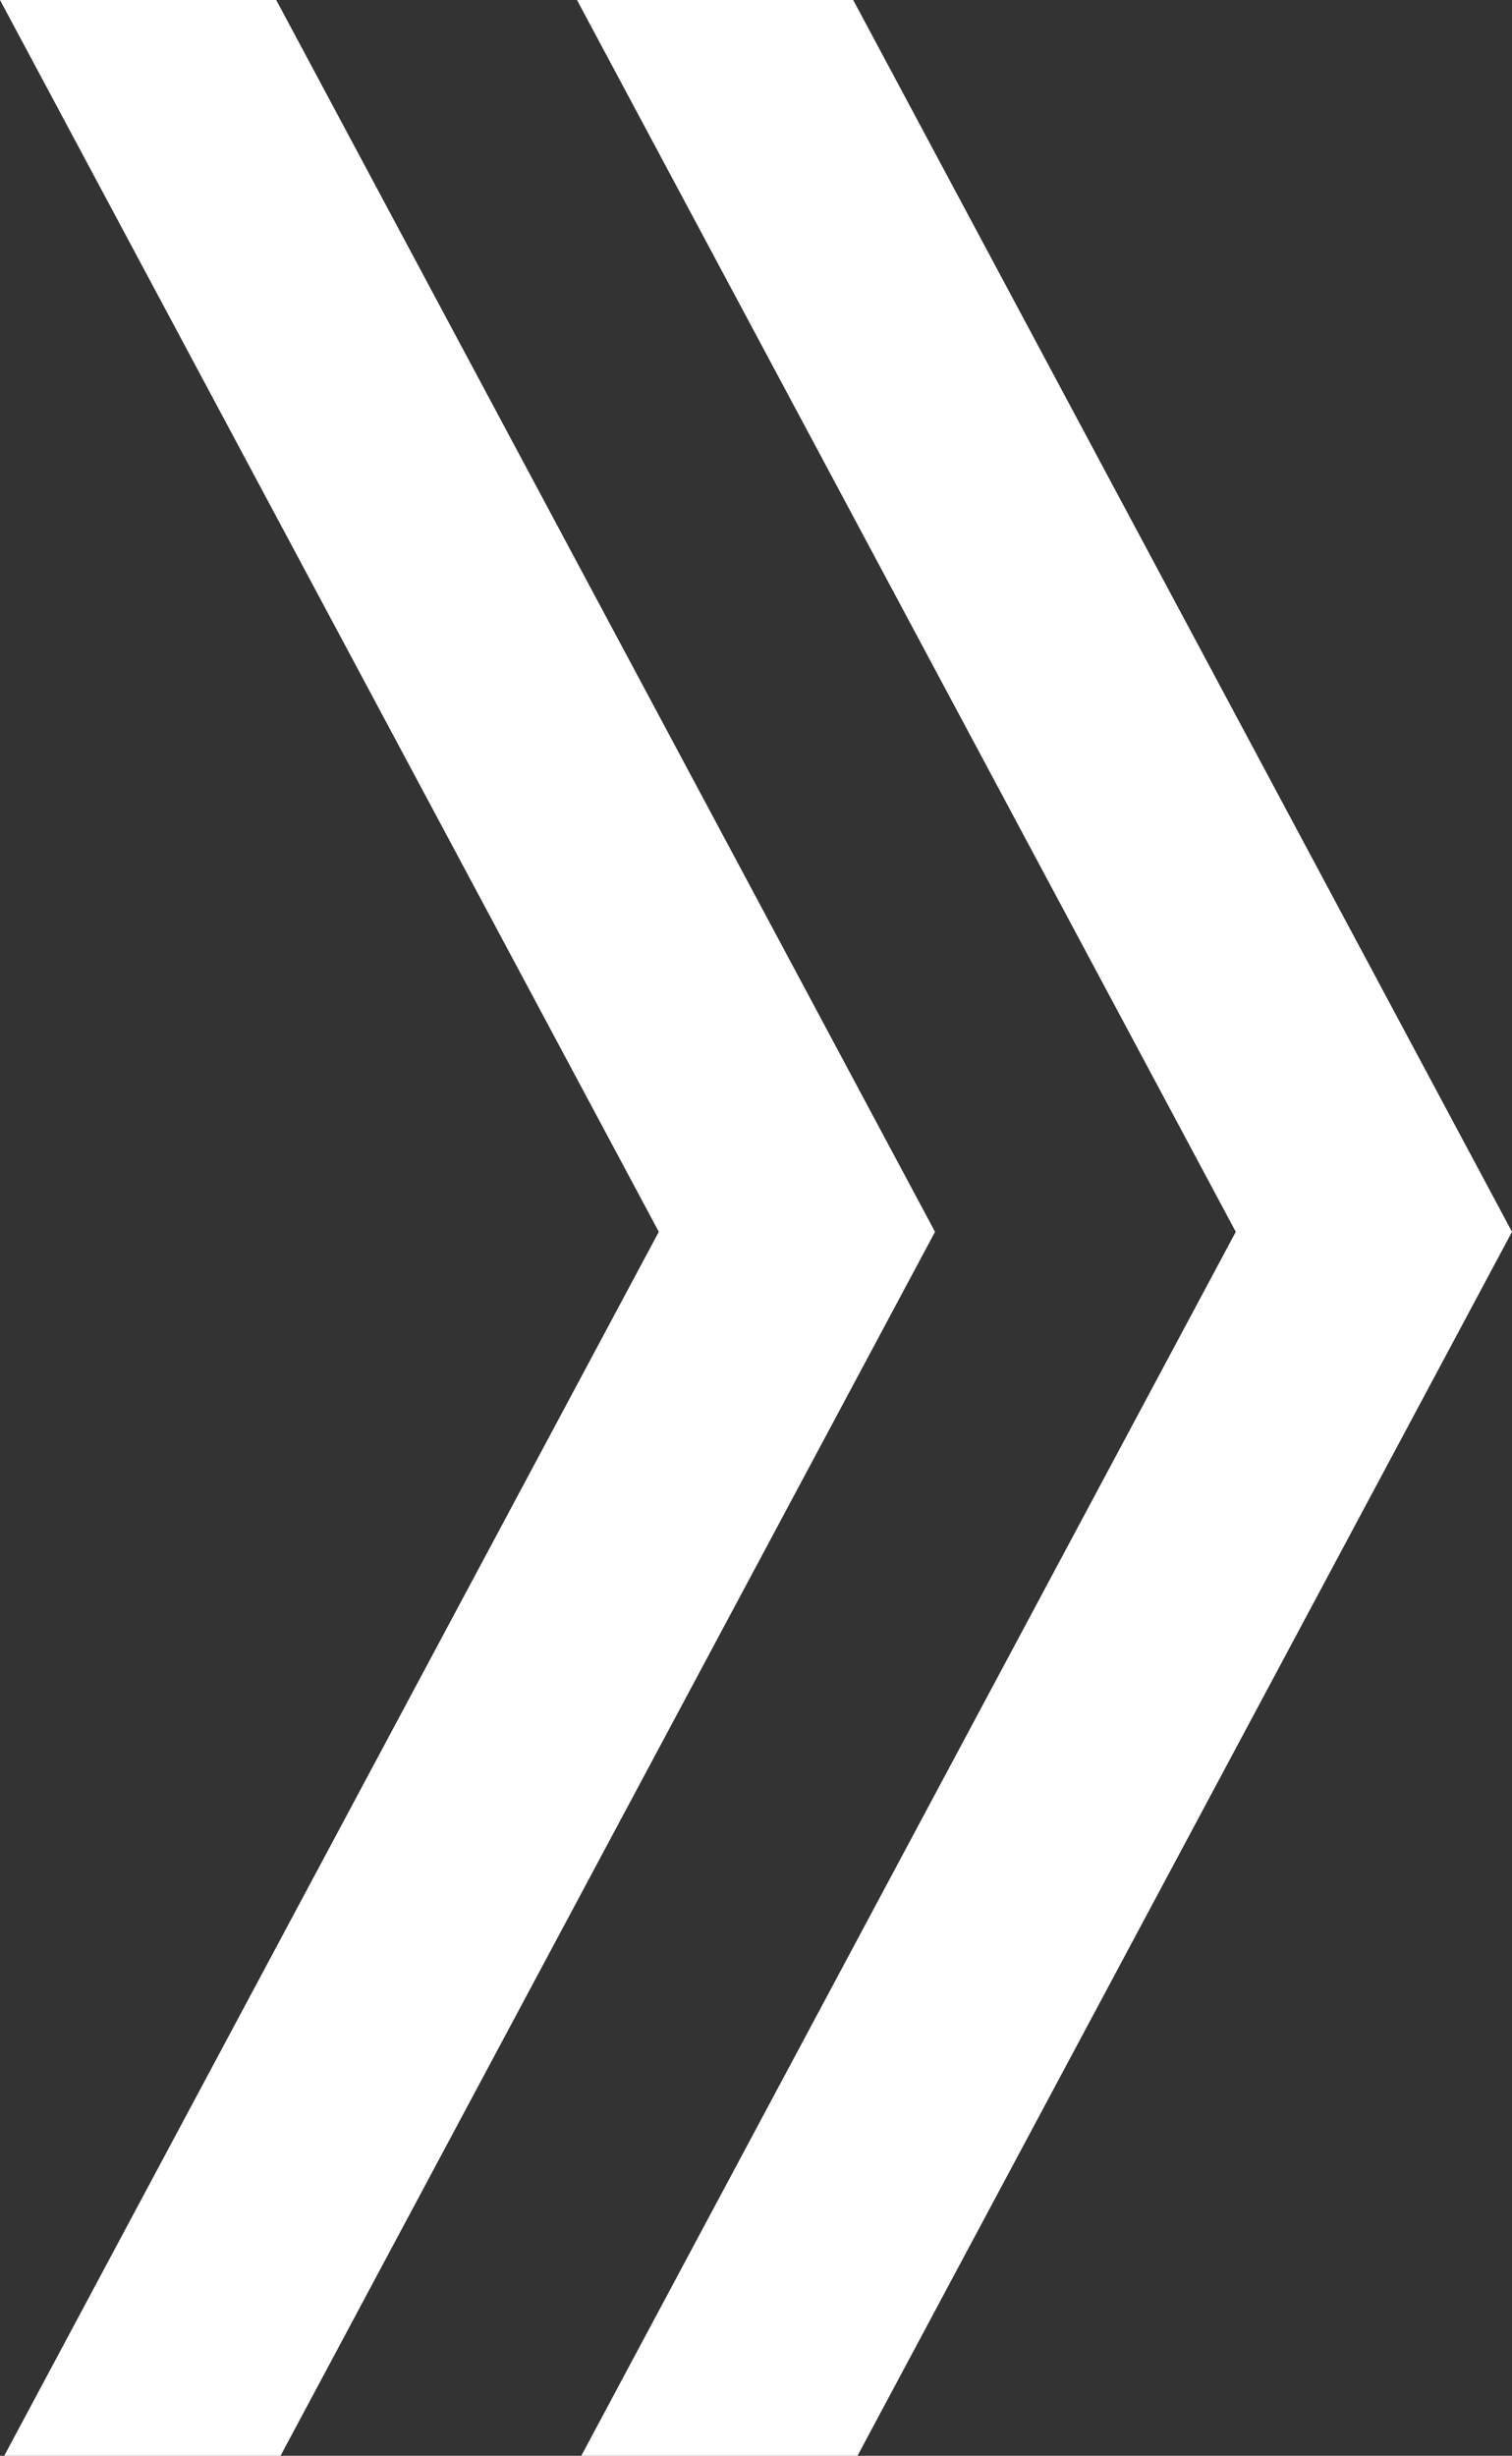 <svg id="그룹_4" data-name="그룹 4" xmlns="http://www.w3.org/2000/svg" width="22.508" height="36.559" viewBox="0 0 22.508 36.559">
  <rect x="0" y="0" width="22.508" height="36.559" fill="#333333" stroke="none"/>
  <path id="패스_11" data-name="패스 11" d="M8.8,0l9.807,18.338L8.864,36.559h4.112l9.743-18.221L12.912,0Z" transform="translate(-0.211 0)" fill="#fff"/>
  <path id="패스_12" data-name="패스 12" d="M0,0,9.807,18.338.063,36.559H4.176l9.743-18.221L4.112,0Z" transform="translate(0 0)" fill="#fff"/>
</svg>
